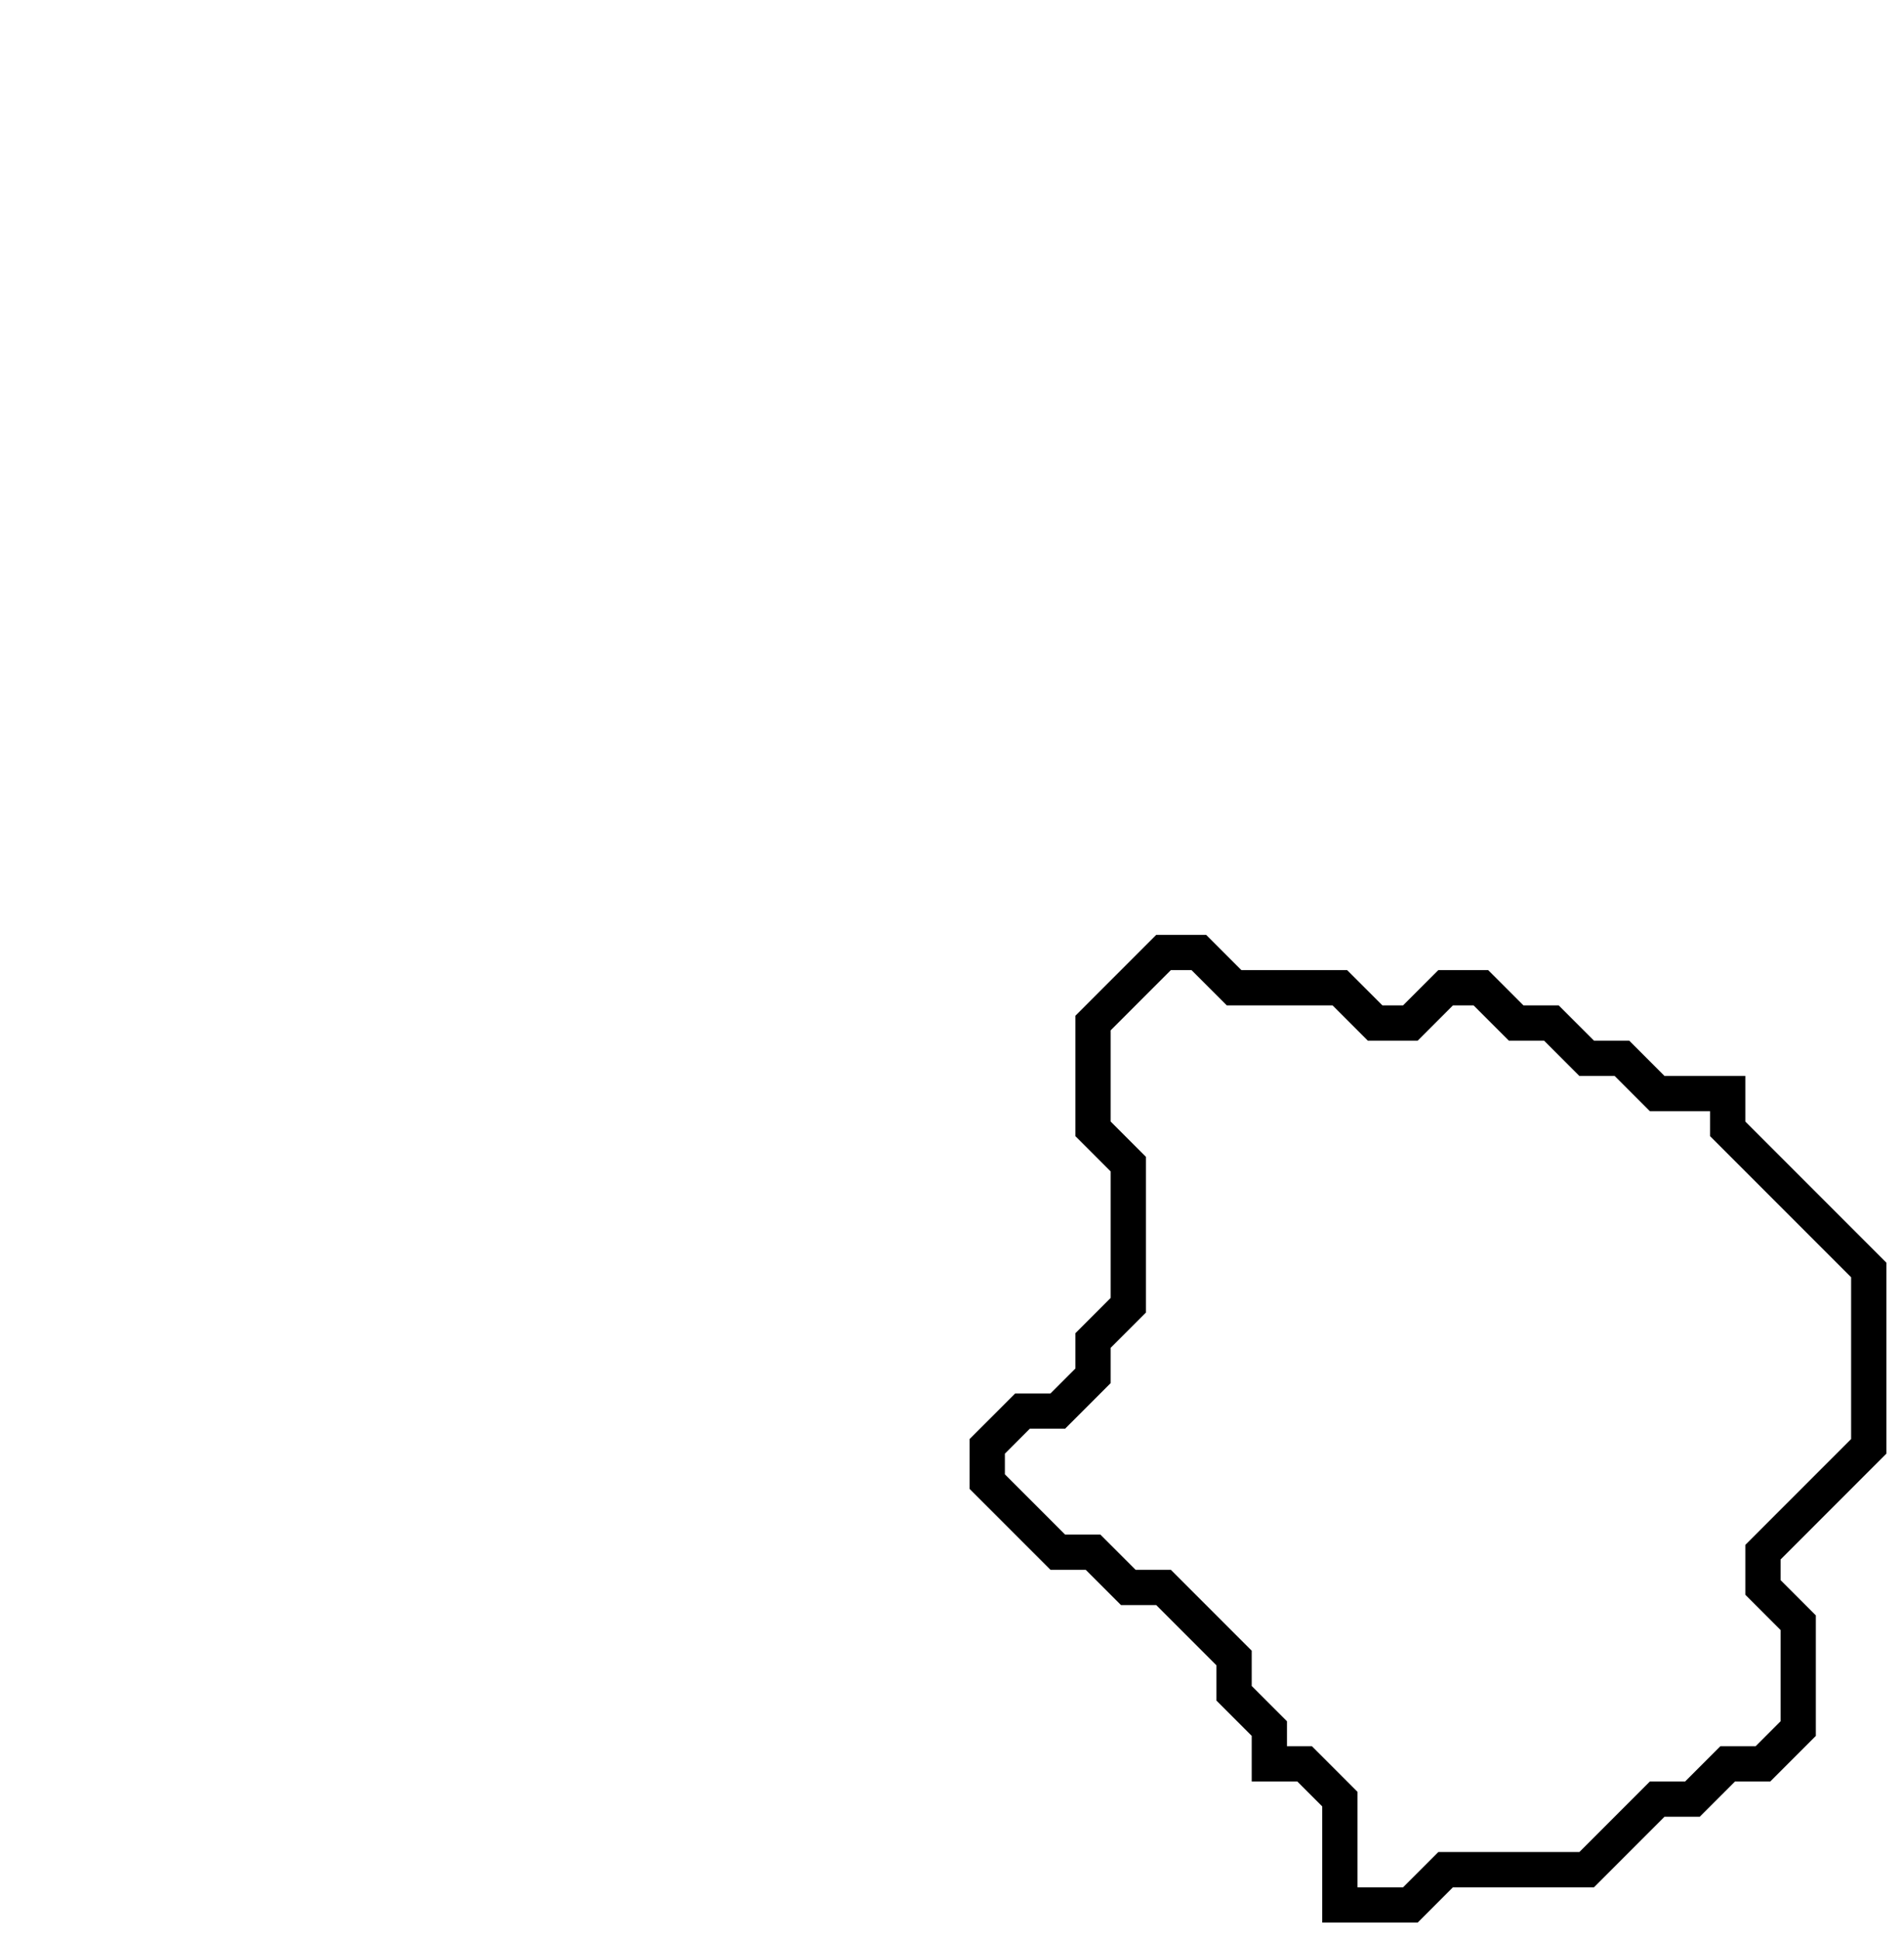 <svg xmlns="http://www.w3.org/2000/svg" width="54" height="55">
  <path d="M 33,27 L 31,29 L 31,32 L 32,33 L 32,37 L 31,38 L 31,39 L 30,40 L 29,40 L 28,41 L 28,42 L 30,44 L 31,44 L 32,45 L 33,45 L 35,47 L 35,48 L 36,49 L 36,50 L 37,50 L 38,51 L 38,54 L 40,54 L 41,53 L 45,53 L 47,51 L 48,51 L 49,50 L 50,50 L 51,49 L 51,46 L 50,45 L 50,44 L 53,41 L 53,36 L 49,32 L 49,31 L 47,31 L 46,30 L 45,30 L 44,29 L 43,29 L 42,28 L 41,28 L 40,29 L 39,29 L 38,28 L 35,28 L 34,27 Z" fill="none" stroke="black" stroke-width="1"/>
</svg>